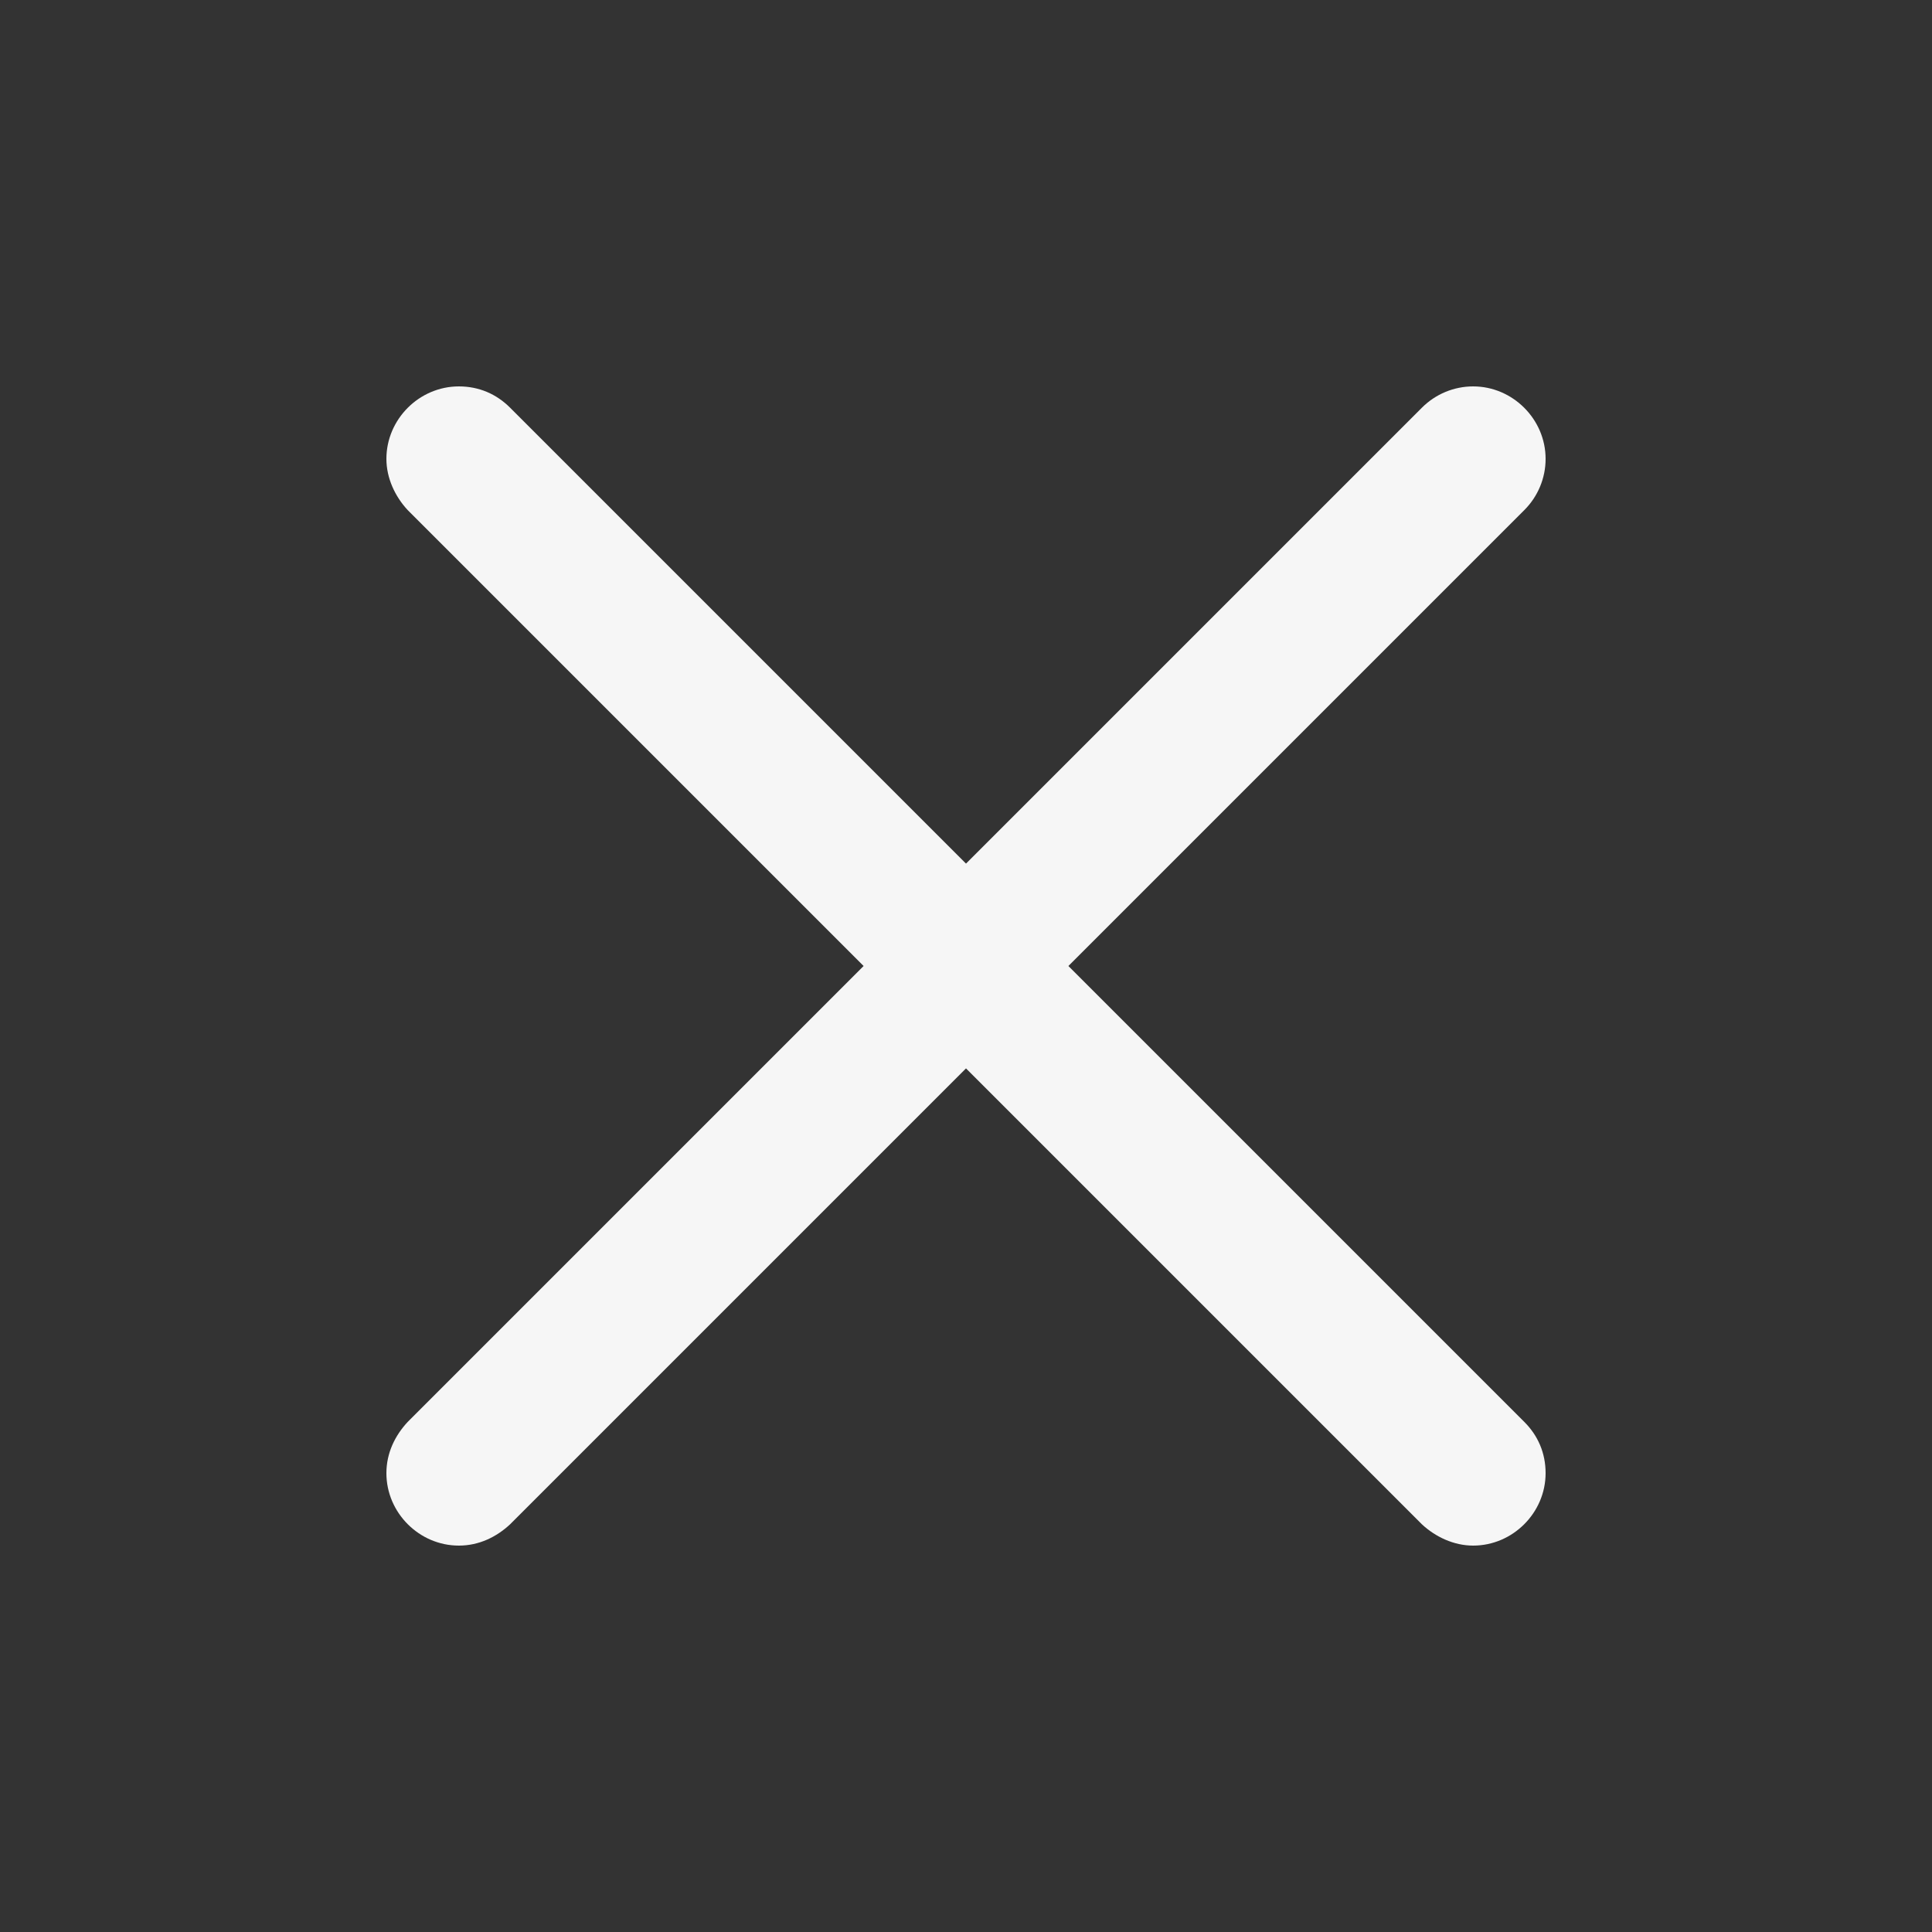 <svg width="20" height="20" viewBox="0 0 20 20" fill="none" xmlns="http://www.w3.org/2000/svg">
<rect x="0" y="0" width="20" height="20" fill="#333333" stroke="none"/>
<path d="M11.06 10L15.78 5.28C15.92 5.14 16 4.95 16 4.75C16 4.34 15.66 4 15.25 4C15.05 4 14.86 4.08 14.72 4.22L10 8.94L5.28 4.22C5.14 4.08 4.96 4 4.75 4C4.34 4 4 4.34 4 4.75C4 4.95 4.09 5.14 4.22 5.28L8.94 10L4.22 14.72C4.09 14.86 4 15.04 4 15.25C4 15.66 4.34 16 4.75 16C4.96 16 5.14 15.91 5.28 15.78L10 11.06L14.72 15.78C14.86 15.91 15.05 16 15.25 16C15.66 16 16 15.66 16 15.25C16 15.04 15.92 14.86 15.78 14.72L11.06 10Z" fill="#F6F6F6"/>
</svg>
